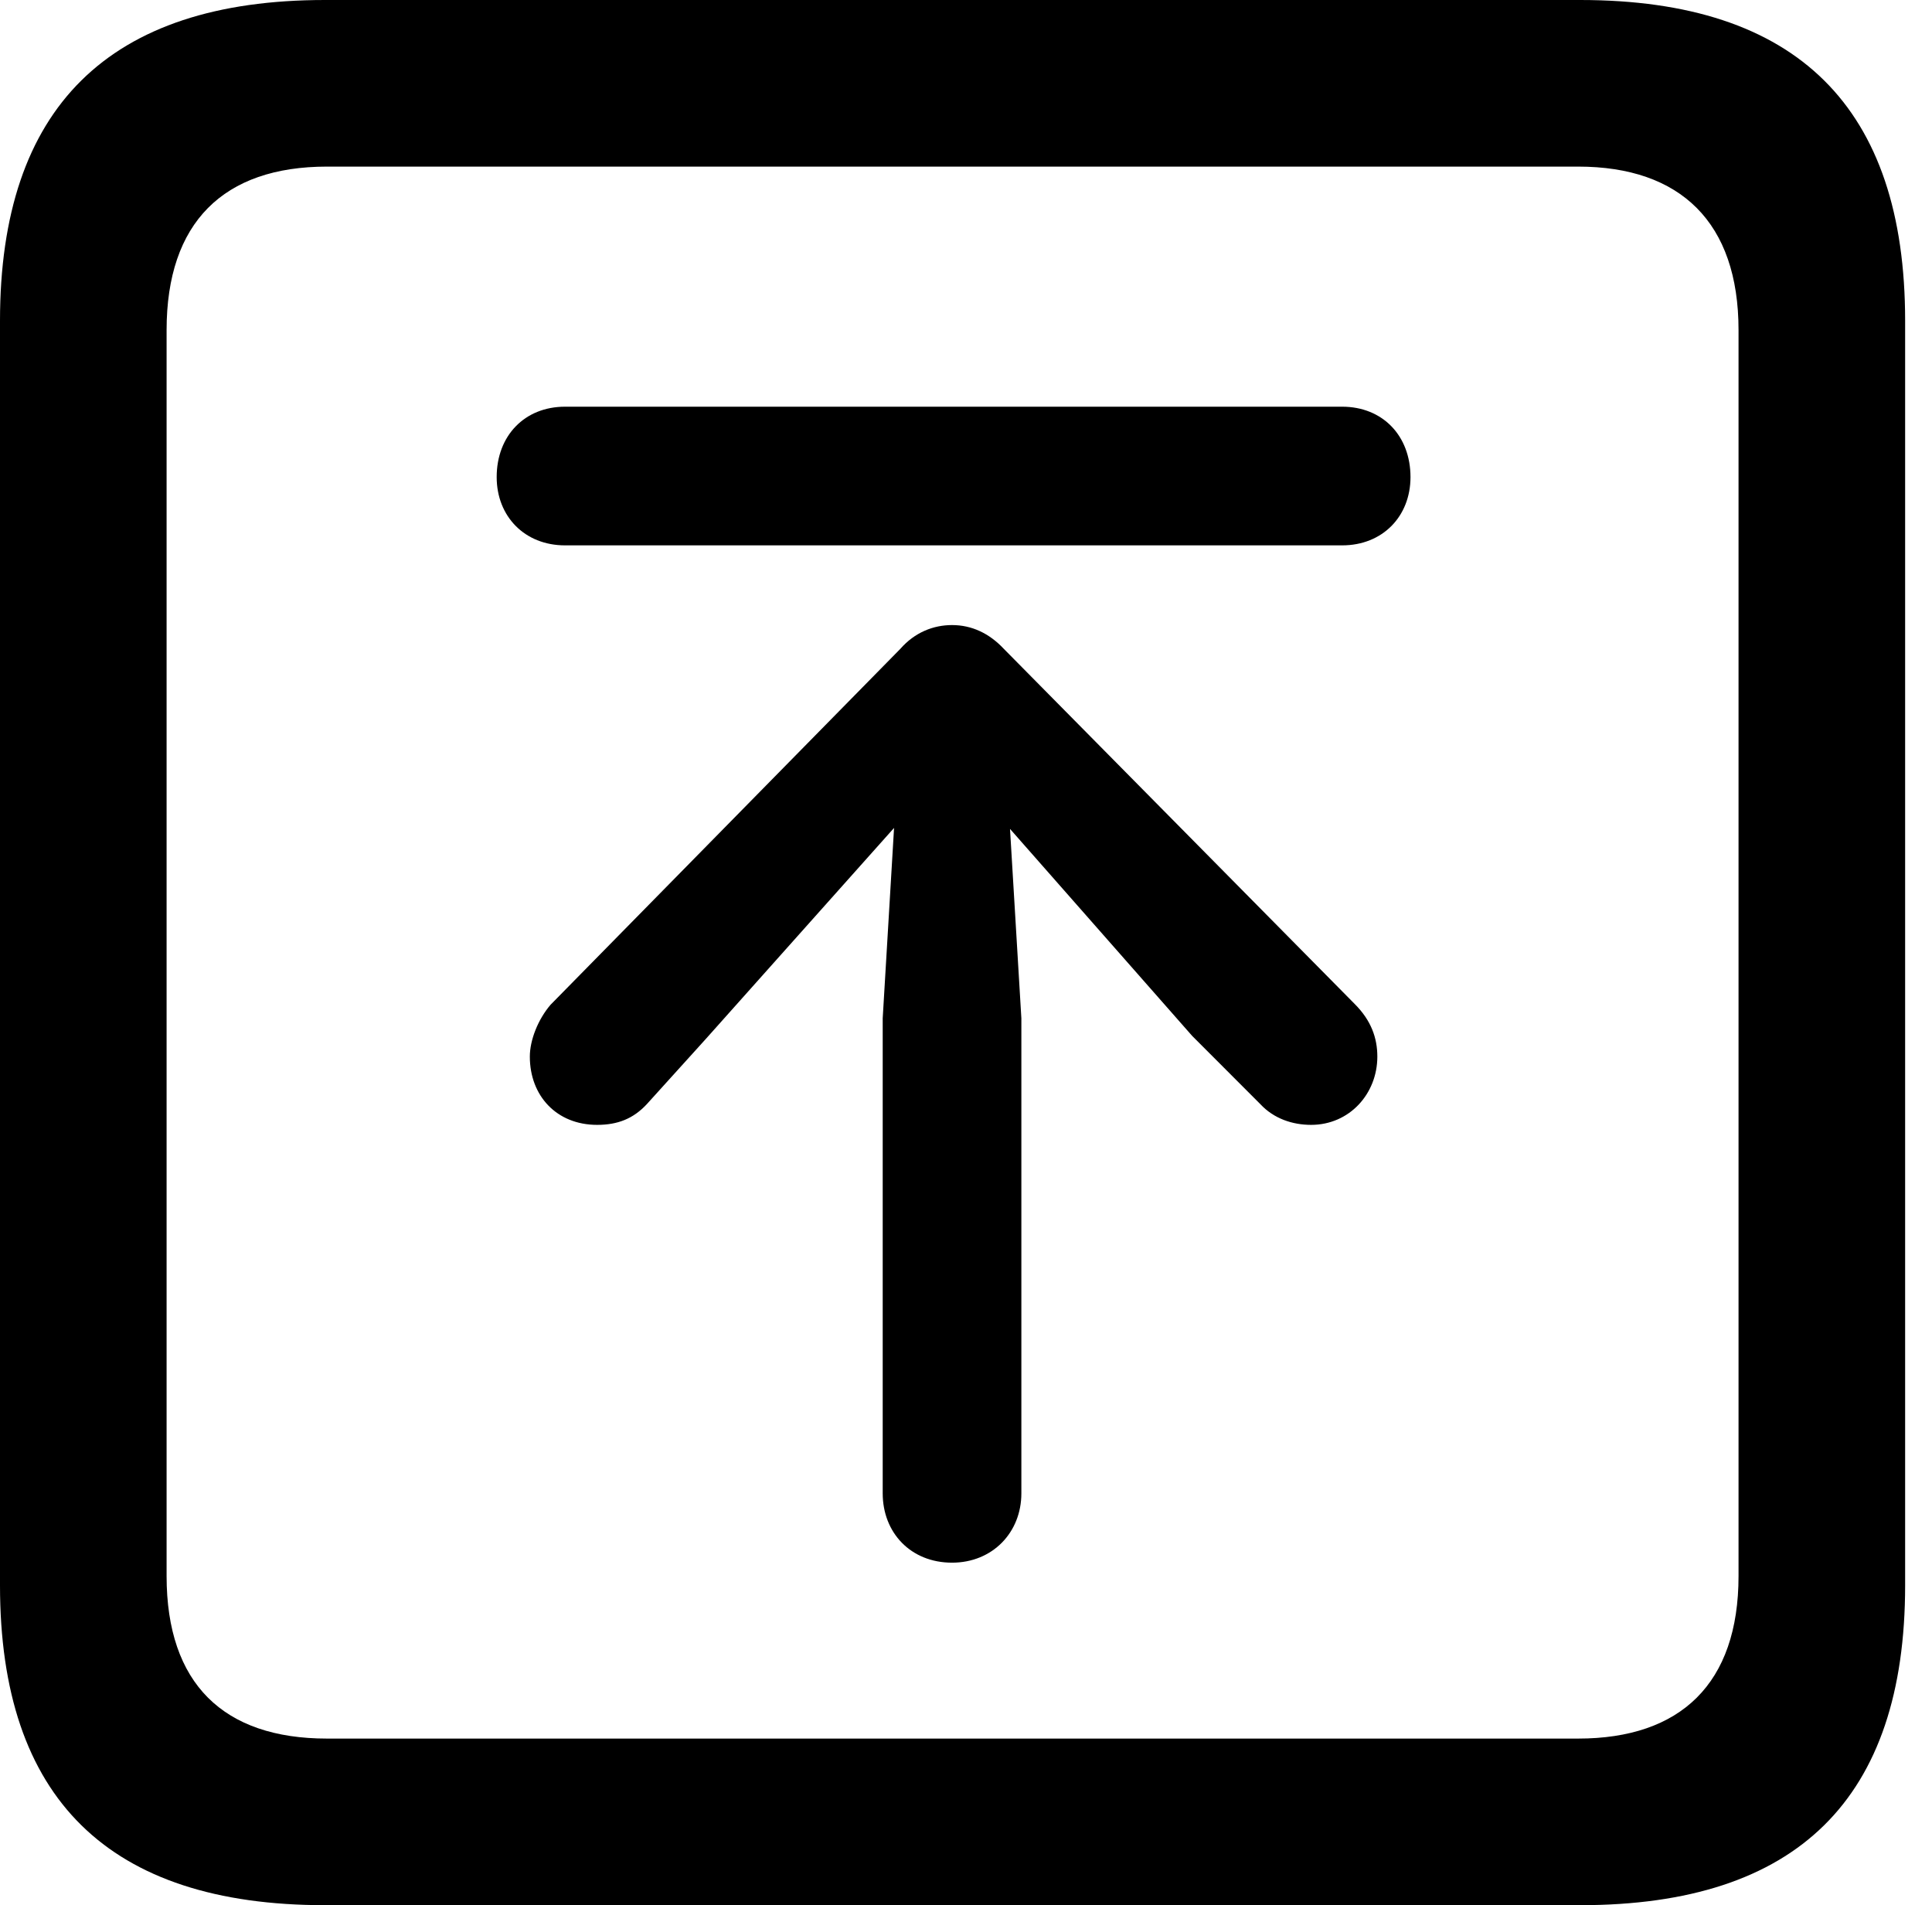 <svg version="1.1" xmlns="http://www.w3.org/2000/svg" xmlns:xlink="http://www.w3.org/1999/xlink" viewBox="0 0 25.525 25.17">
 <g>
  
  <path d="M4.293 25.17L20.877 25.17C23.748 25.17 25.17 23.762 25.17 20.945L25.17 4.238C25.17 1.422 23.748 0 20.877 0L4.293 0C1.436 0 0 1.422 0 4.238L0 20.945C0 23.762 1.436 25.17 4.293 25.17ZM4.32 22.969C2.953 22.969 2.201 22.244 2.201 20.822L2.201 4.361C2.201 2.939 2.953 2.201 4.32 2.201L20.85 2.201C22.203 2.201 22.969 2.939 22.969 4.361L22.969 20.822C22.969 22.244 22.203 22.969 20.85 22.969Z" style="fill:hsl(0 0 0/0.85)"></path>
  <path d="M12.578 20.645C13.111 20.645 13.494 20.248 13.494 19.729L13.494 13.453L13.344 10.951L15.75 13.685L16.652 14.588C16.83 14.779 17.076 14.861 17.322 14.861C17.828 14.861 18.197 14.451 18.197 13.959C18.197 13.713 18.115 13.48 17.896 13.262L13.262 8.572C13.07 8.367 12.838 8.258 12.578 8.258C12.332 8.258 12.086 8.354 11.895 8.572L7.273 13.275C7.109 13.467 7 13.74 7 13.959C7 14.479 7.355 14.861 7.889 14.861C8.162 14.861 8.367 14.779 8.545 14.588L9.324 13.727L11.812 10.938L11.662 13.453L11.662 19.729C11.662 20.248 12.031 20.645 12.578 20.645ZM7.465 7.205L17.732 7.205C18.266 7.205 18.635 6.822 18.635 6.303C18.635 5.756 18.266 5.373 17.732 5.373L7.465 5.373C6.932 5.373 6.562 5.756 6.562 6.303C6.562 6.822 6.932 7.205 7.465 7.205Z" style="fill:hsl(0 0 0/0.85)"></path>
 </g>
</svg>